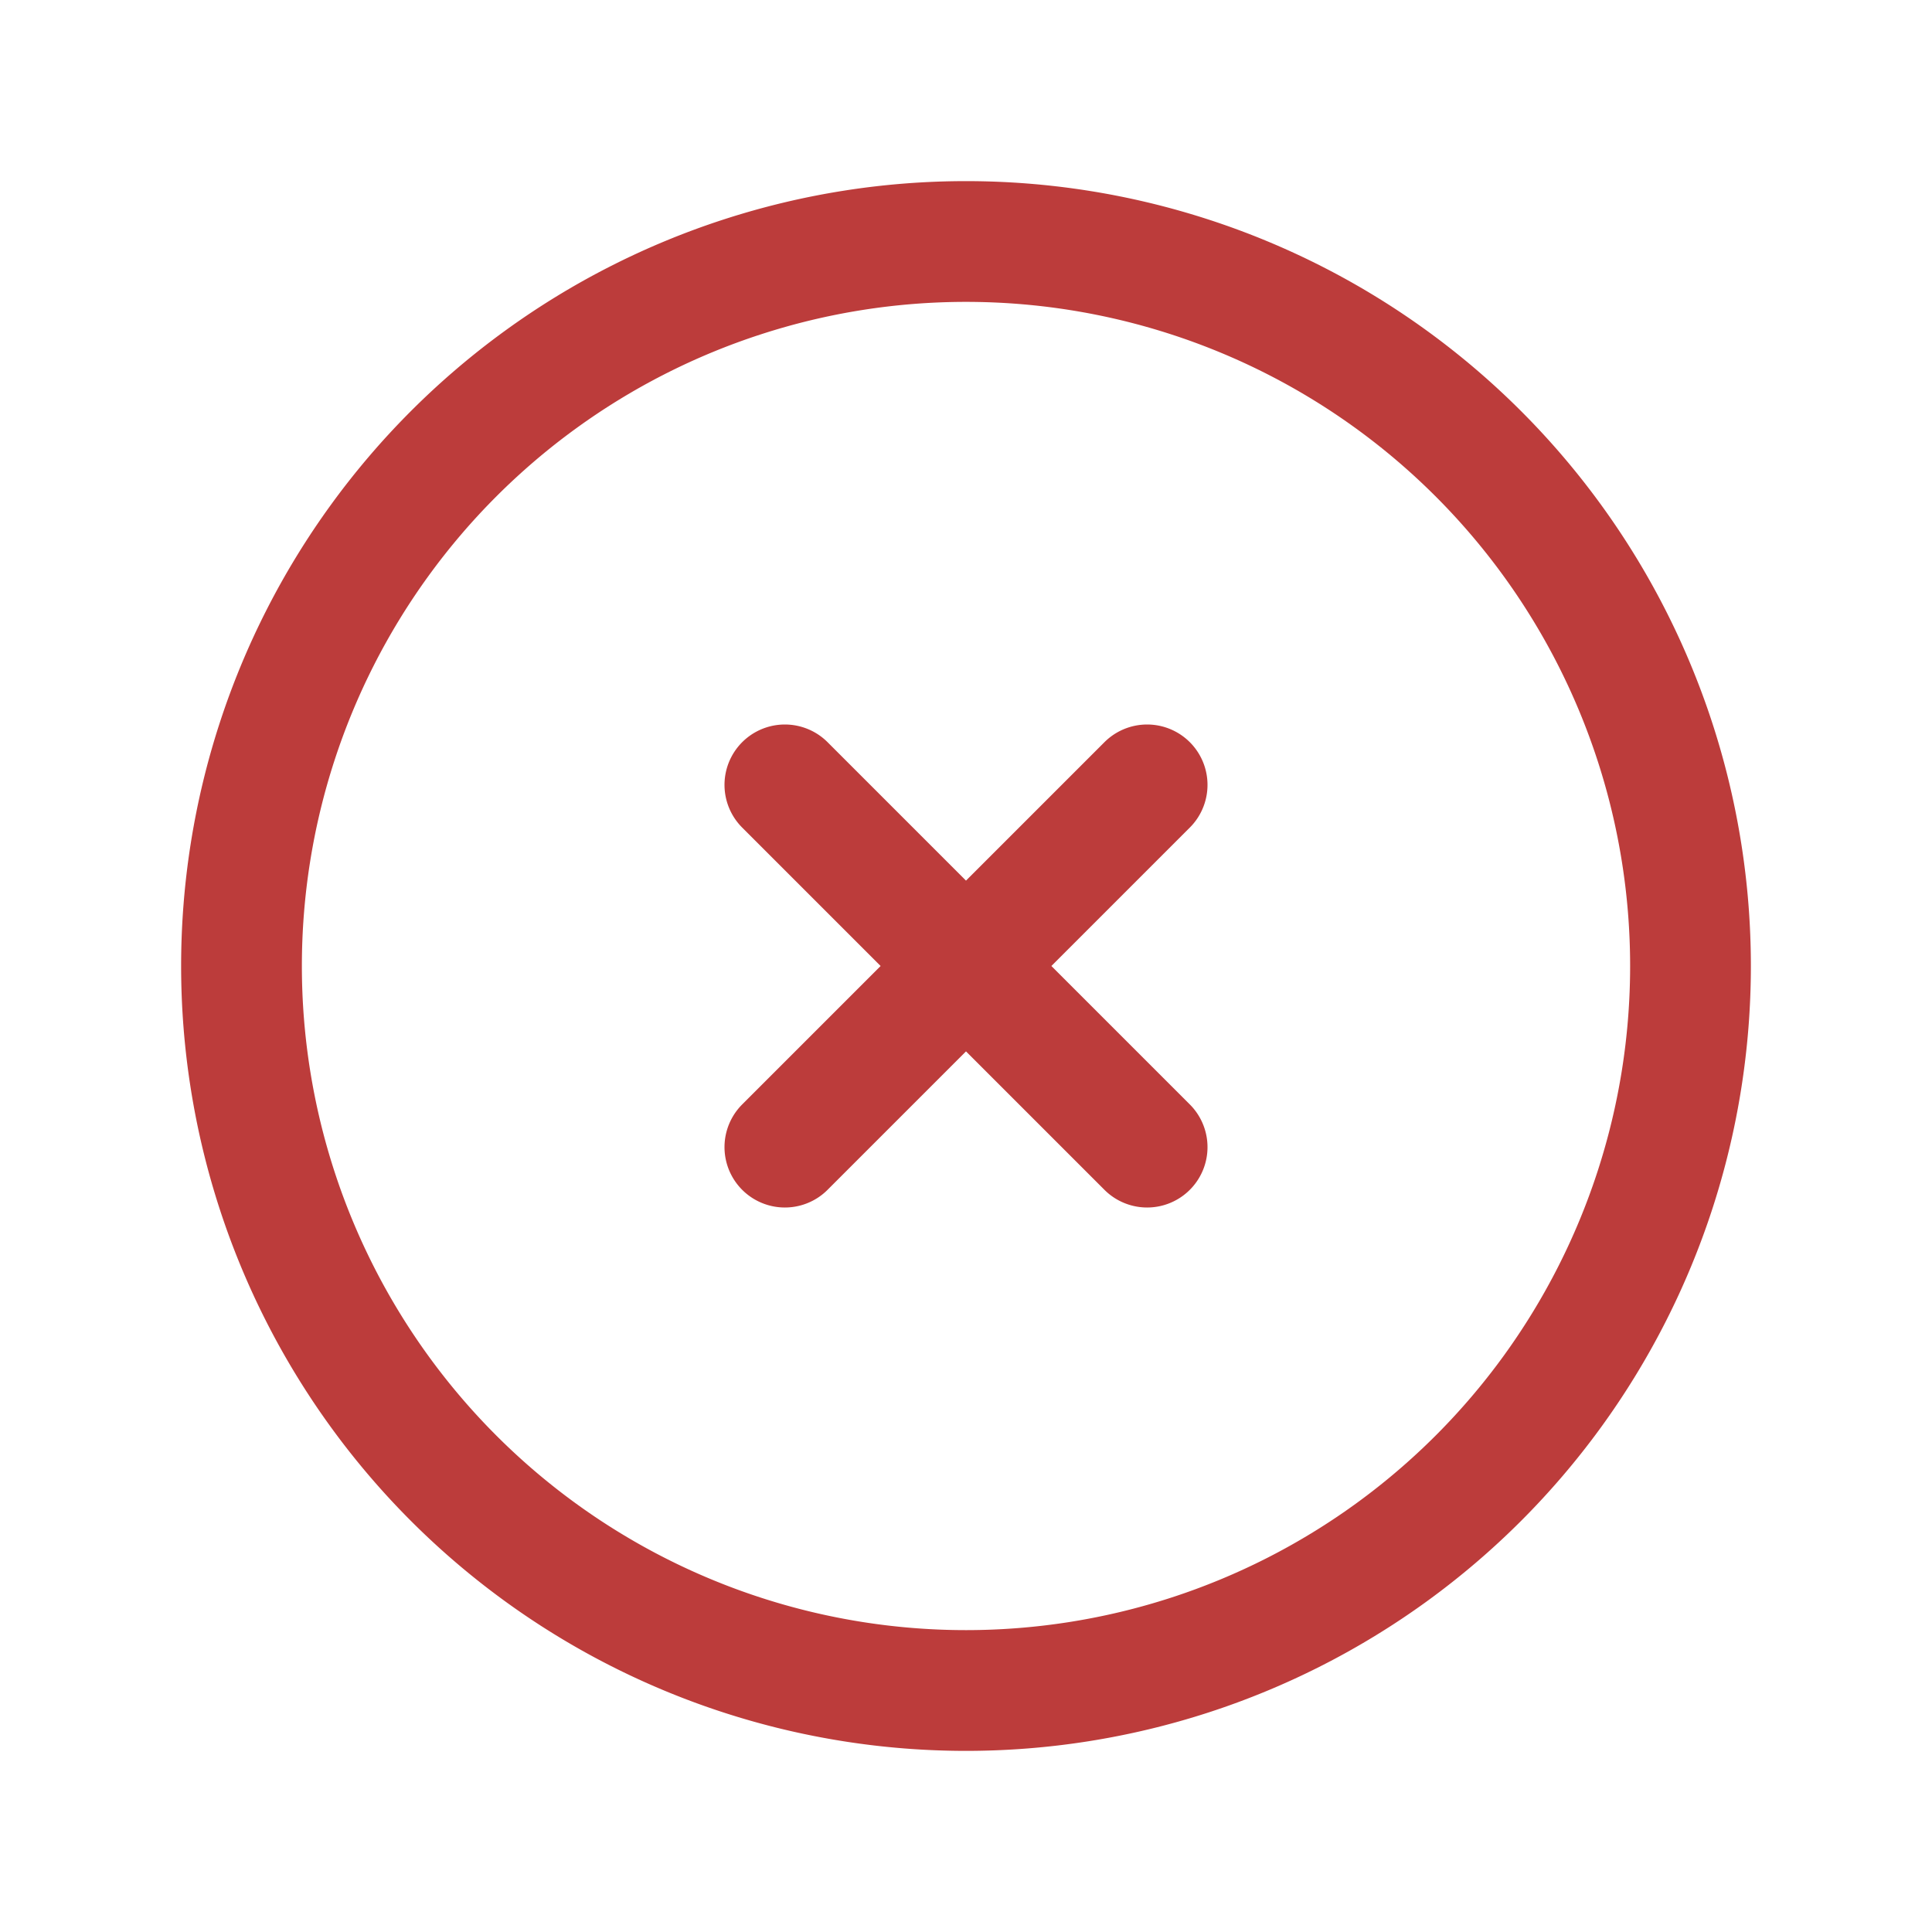 <svg xmlns="http://www.w3.org/2000/svg" fill="none" viewBox="0 0 24 24" stroke-width="1.5" stroke="#bc3c3b" class="w-6 h-6">
  <path stroke-linecap="round" stroke-linejoin="round" d="M9.75 9.75l4.5 4.5m0-4.5l-4.5 4.5M21 12a9 9 0 11-18 0 9 9 0 0118 0z" />
</svg>
